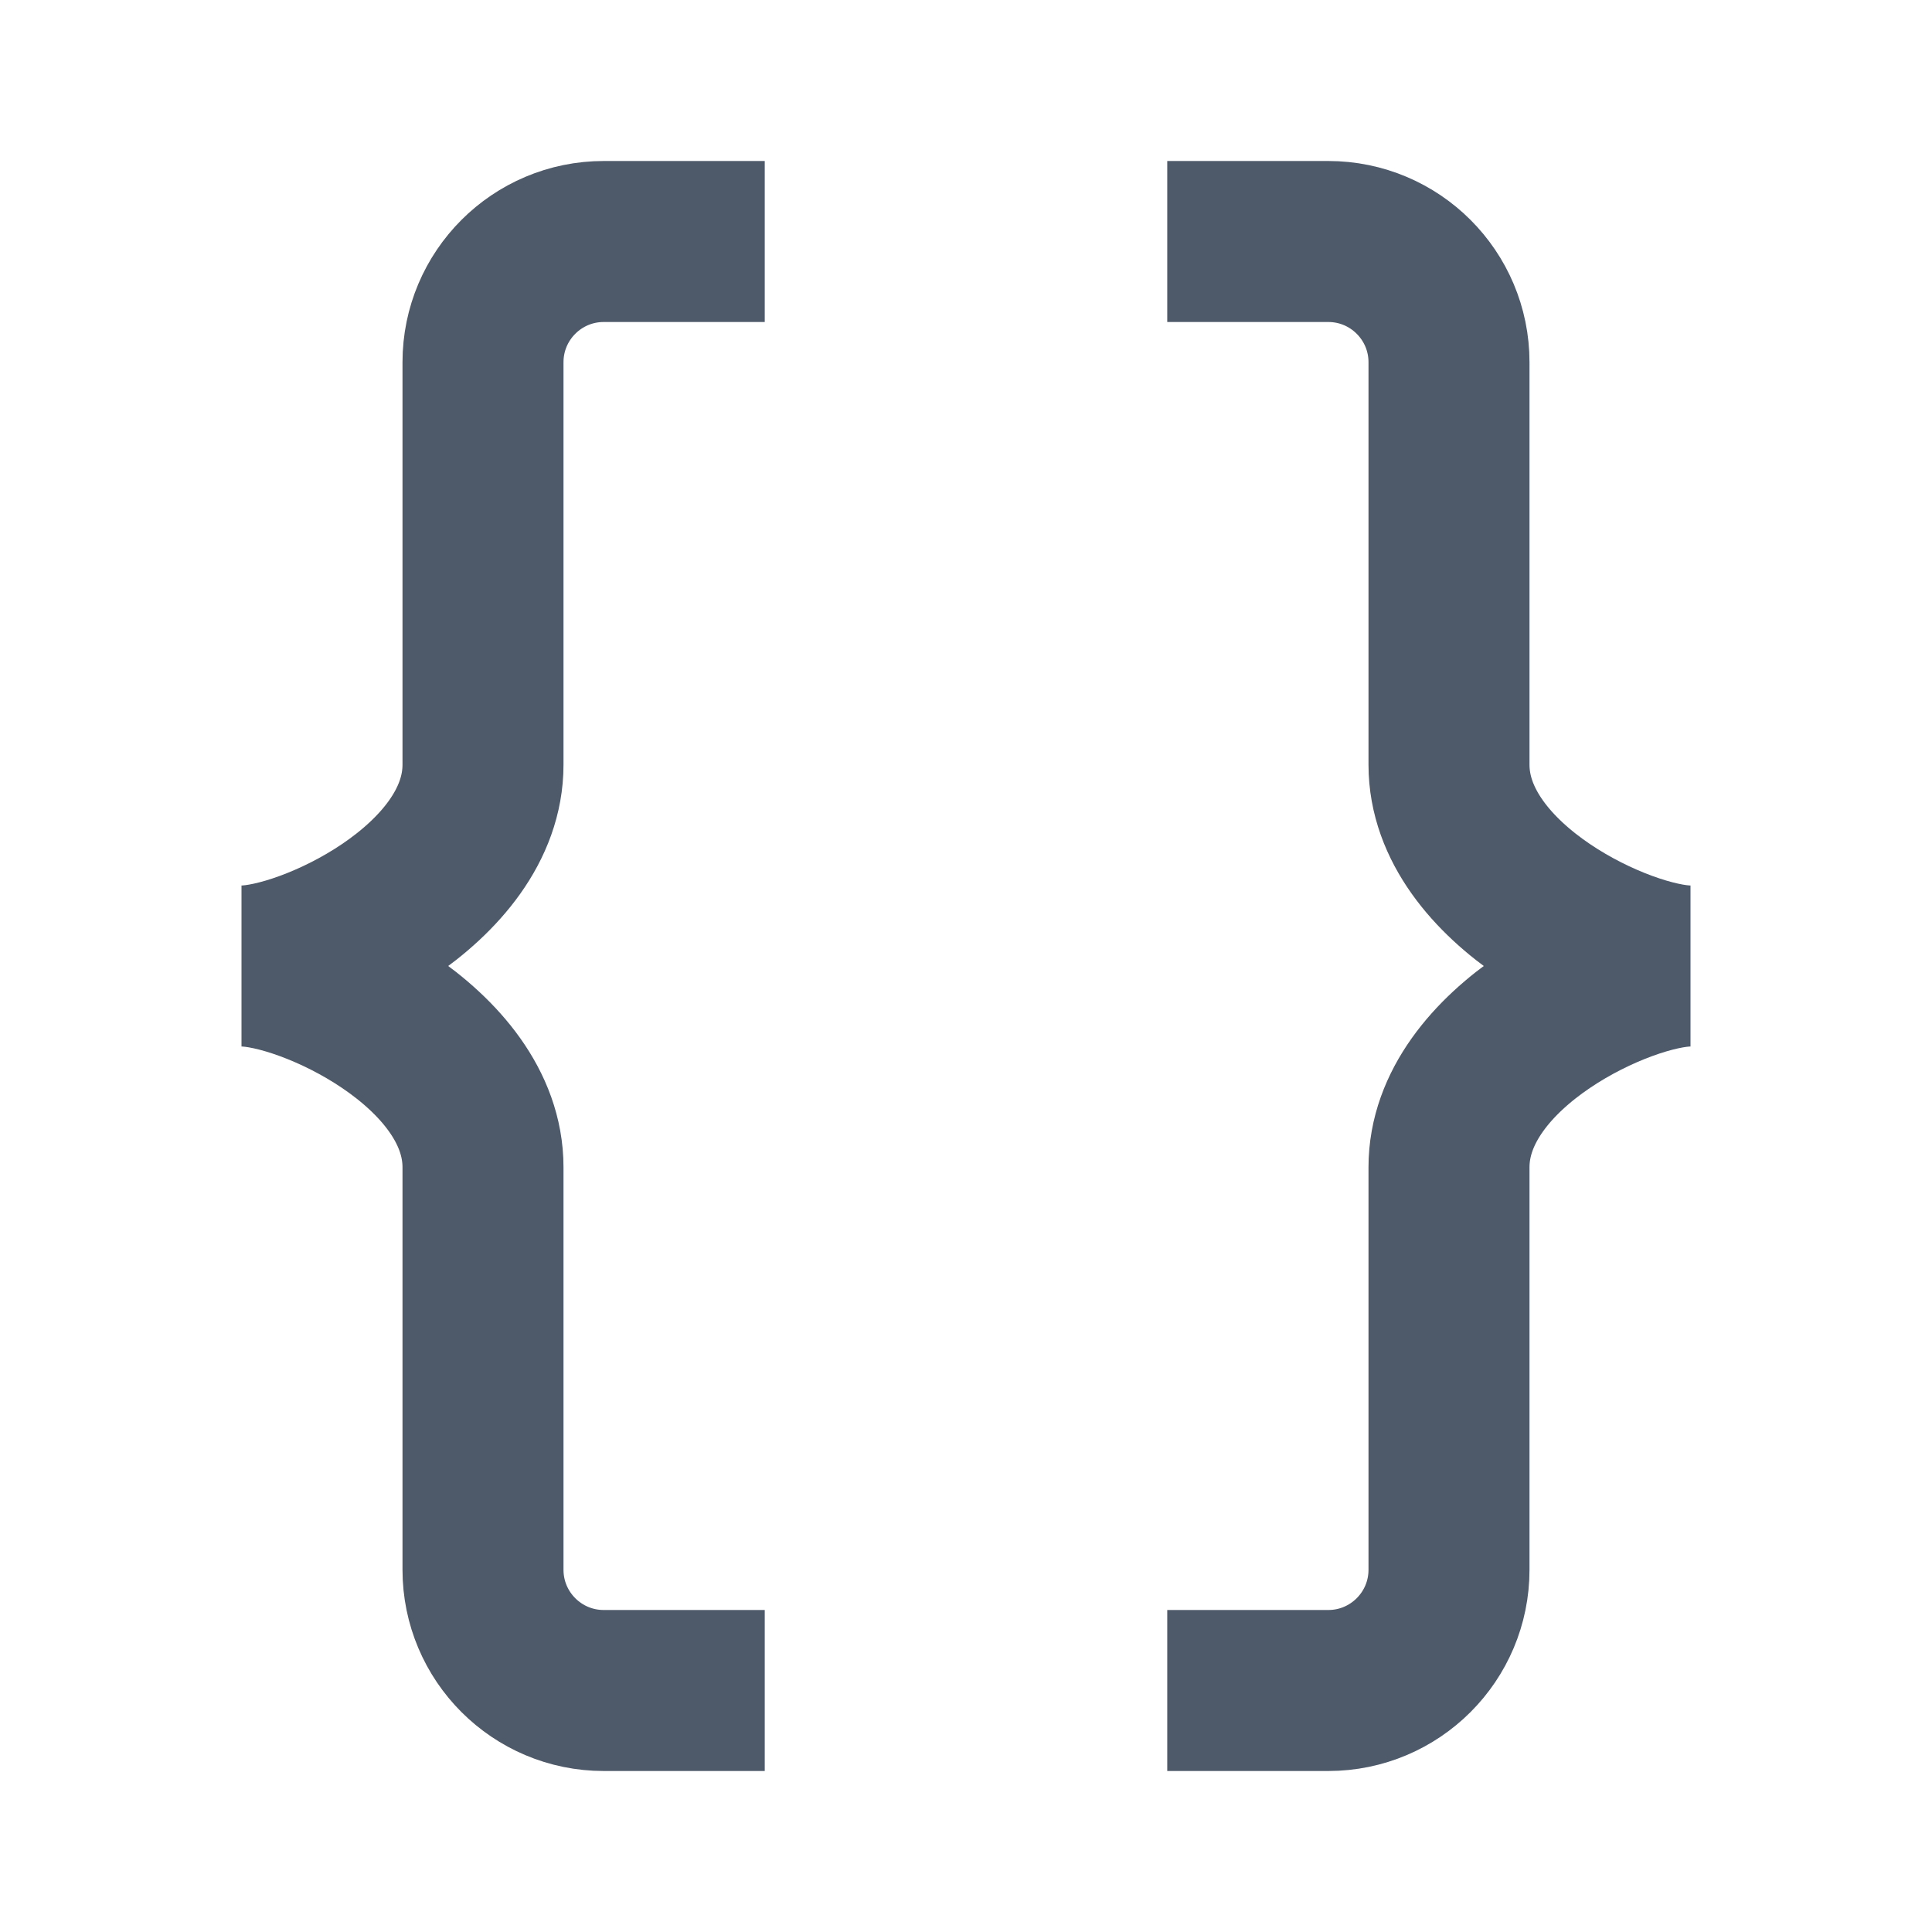 <svg width="48" height="48" viewBox="0 0 48 48" fill="none" xmlns="http://www.w3.org/2000/svg">
<path d="M29 6H33C34.657 6 36 7.343 36 9V19C36 22 40.343 24 42 24C40.343 24 36 26 36 29V39C36 40.657 34.657 42 33 42H29" stroke="#4E5969" stroke-width="4"/>
<path d="M19 6H15C13.343 6 12 7.343 12 9V19C12 22 7.657 24 6 24C7.657 24 12 26 12 29V39C12 40.657 13.343 42 15 42H19" stroke="#4E5969" stroke-width="4"/>
</svg>
